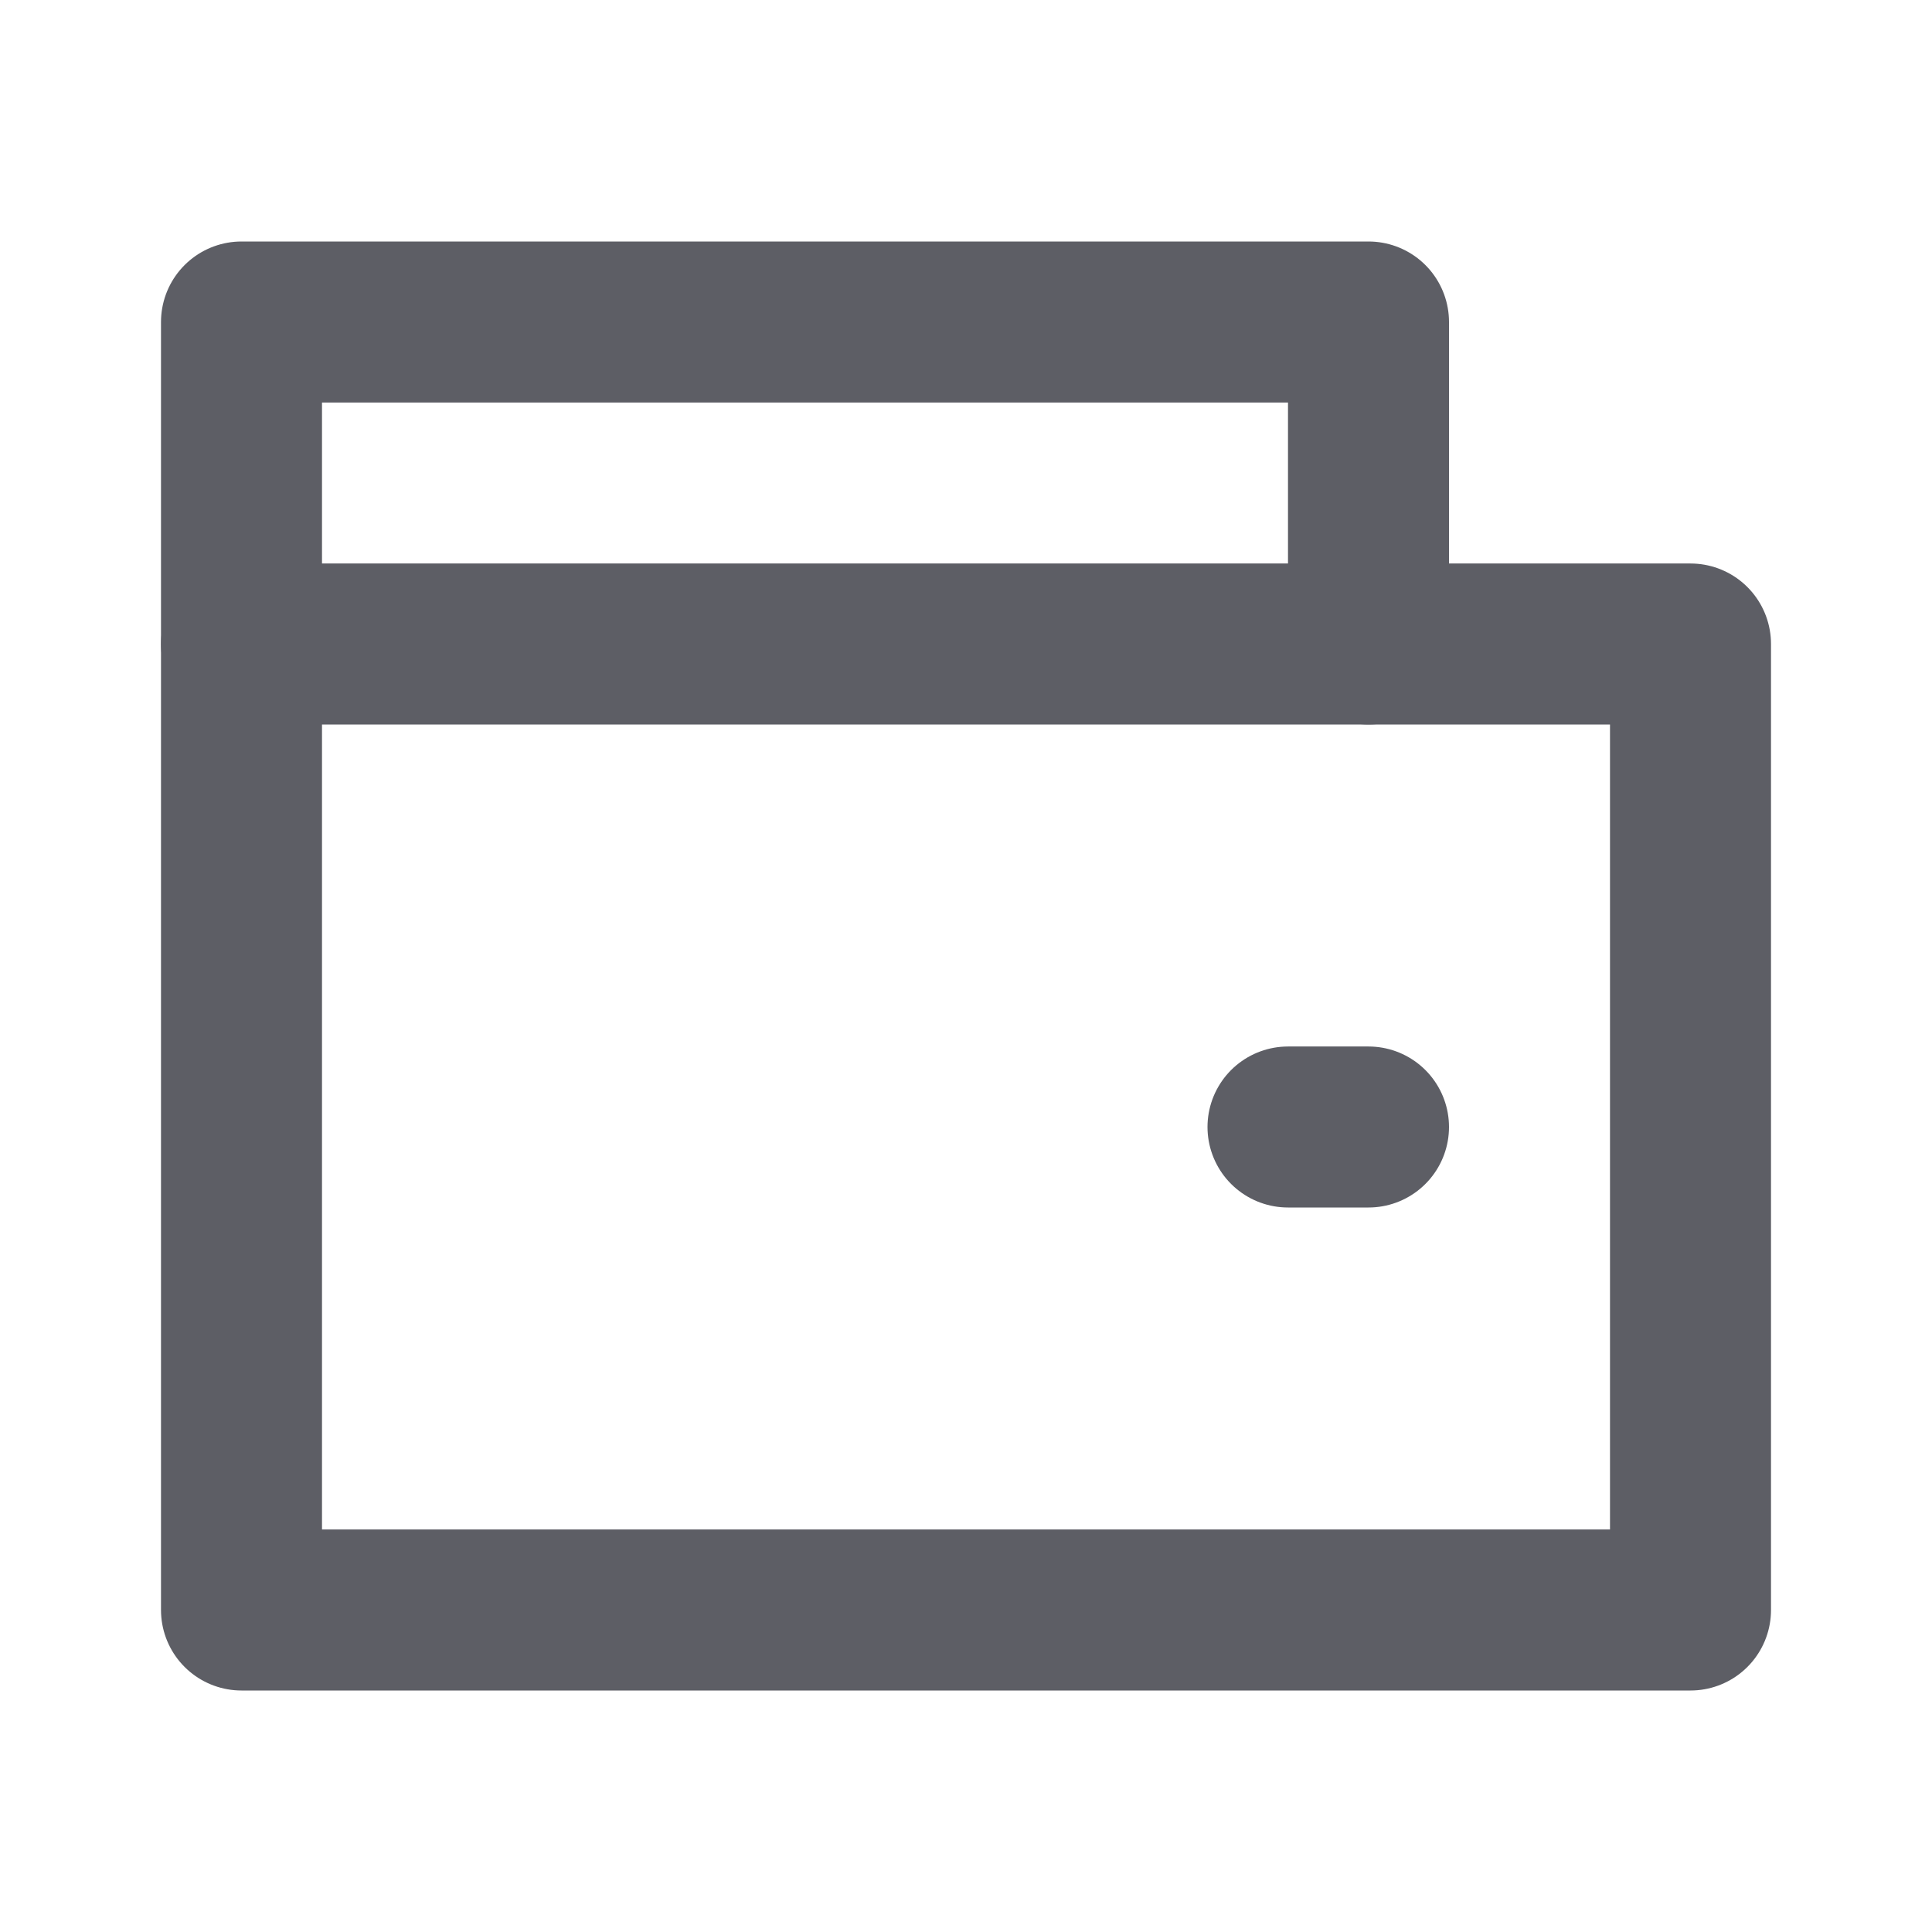 <svg width="24" height="24" viewBox="0 0 24 24" fill="none" xmlns="http://www.w3.org/2000/svg">
<path d="M21 8H3V20H21V8Z" stroke="#5D5E65" stroke-width="2" stroke-linecap="round" stroke-linejoin="round"/>
<path d="M3 8C3 7.6 3 5.167 3 4H17V8" stroke="#5D5E65" stroke-width="2" stroke-linecap="round" stroke-linejoin="round"/>
<path d="M16 14H17" stroke="#5D5E65" stroke-width="2" stroke-linecap="round" stroke-linejoin="round"/>
</svg>
